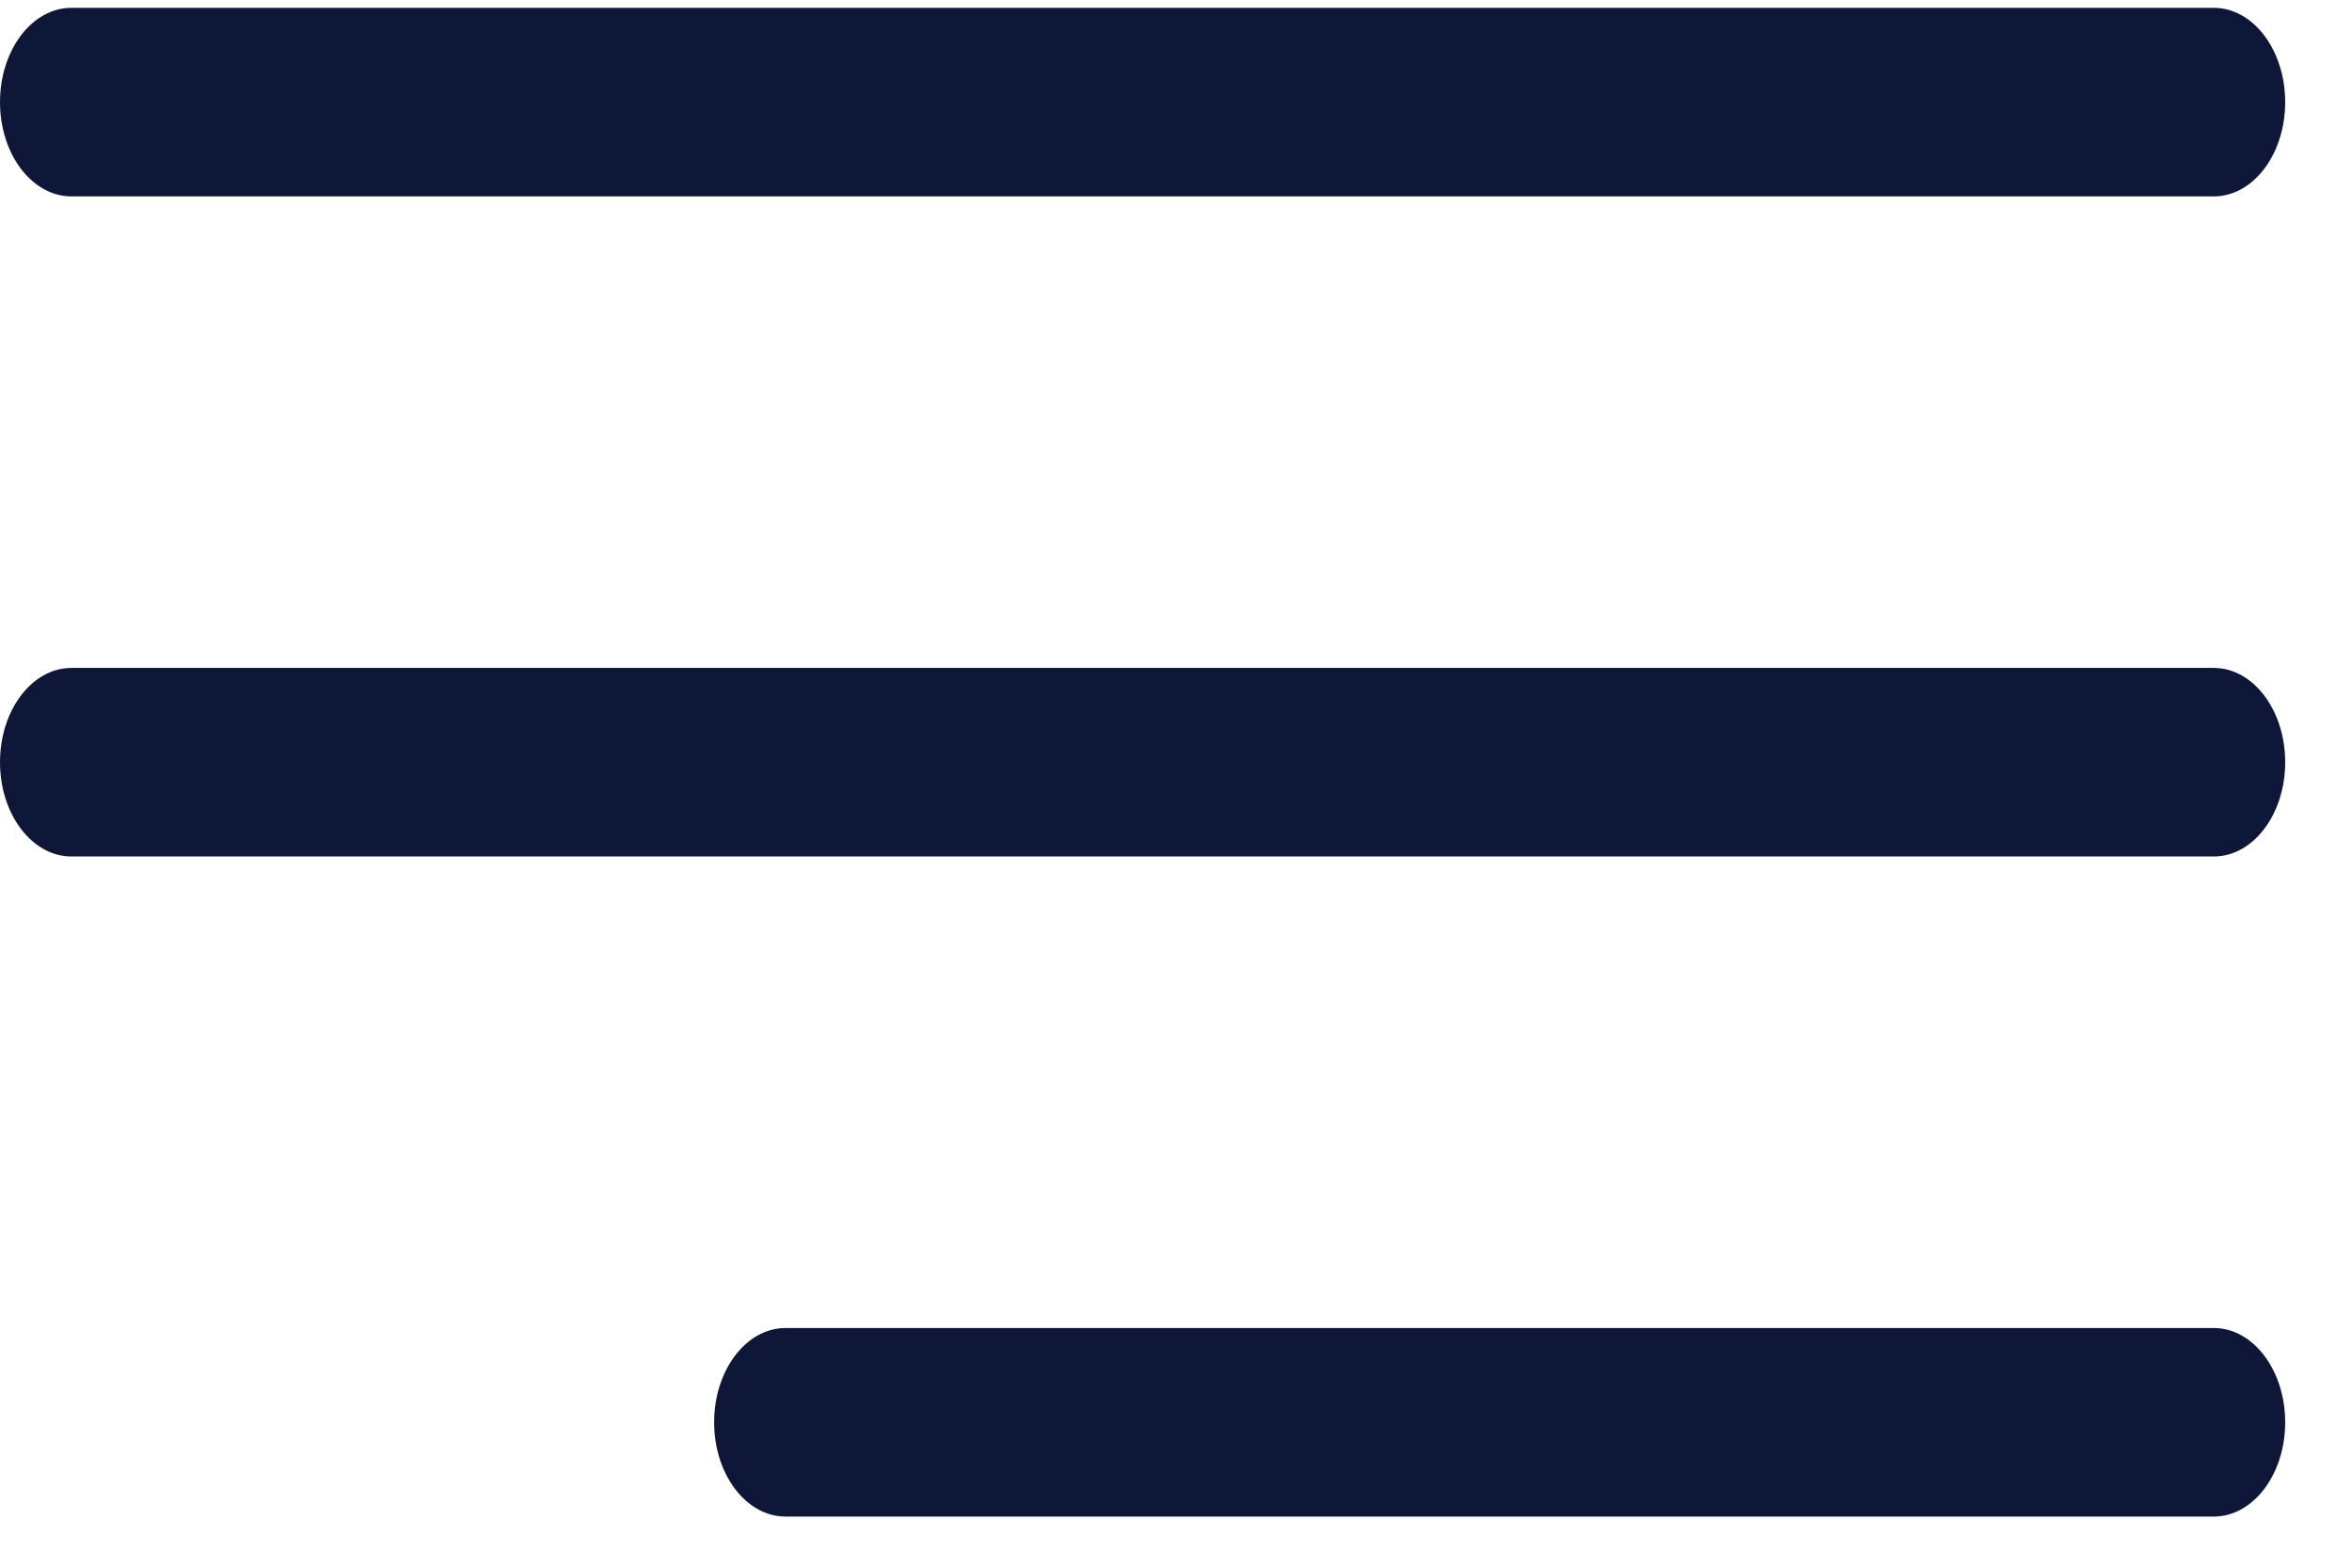 <?xml version="1.0" encoding="utf-8"?>
<svg width="27px" height="18px" viewBox="0 0 27 18" version="1.1" xmlns:xlink="http://www.w3.org/1999/xlink" xmlns="http://www.w3.org/2000/svg">
  <desc>Created with Lunacy</desc>
  <defs>
    <path d="M0 0L26.233 0L26.233 2.165L0 2.165L0 0Z" transform="translate(0 0.046)" id="path_1" />
    <clipPath id="mask_1">
      <use xlink:href="#path_1" />
    </clipPath>
  </defs>
  <g id="Group-8">
    <g id="Group-3" transform="translate(0 0.044)">
      <path d="M0 0L26.233 0L26.233 2.165L0 2.165L0 0Z" transform="translate(0 0.046)" id="Clip-2" fill="none" fill-rule="evenodd" stroke="none" />
      <g clip-path="url(#mask_1)">
        <path d="M0.82 2.165L25.413 2.165C25.866 2.165 26.233 1.68 26.233 1.083C26.233 0.485 25.866 0 25.413 0L0.82 0C0.367 0 0 0.485 0 1.083C0 1.68 0.367 2.165 0.82 2.165" transform="translate(-1.3628572E-05 0.046)" id="Fill-1" fill="#0E1738" fill-rule="evenodd" stroke="none" />
      </g>
    </g>
    <path d="M25.413 0L0.82 0C0.367 0 0 0.485 0 1.083C0 1.68 0.367 2.165 0.82 2.165L25.413 2.165C25.866 2.165 26.233 1.68 26.233 1.083C26.233 0.485 25.866 0 25.413 0" transform="translate(3.407143E-05 7.669)" id="Fill-4" fill="#0E1738" fill-rule="evenodd" stroke="none" />
    <path d="M17.215 0L0.82 0C0.367 0 0 0.485 0 1.083C0 1.68 0.367 2.165 0.82 2.165L17.215 2.165C17.668 2.165 18.035 1.68 18.035 1.083C18.035 0.485 17.668 0 17.215 0" transform="translate(8.198 15.248)" id="Fill-6" fill="#0E1738" fill-rule="evenodd" stroke="none" />
  </g>
</svg>